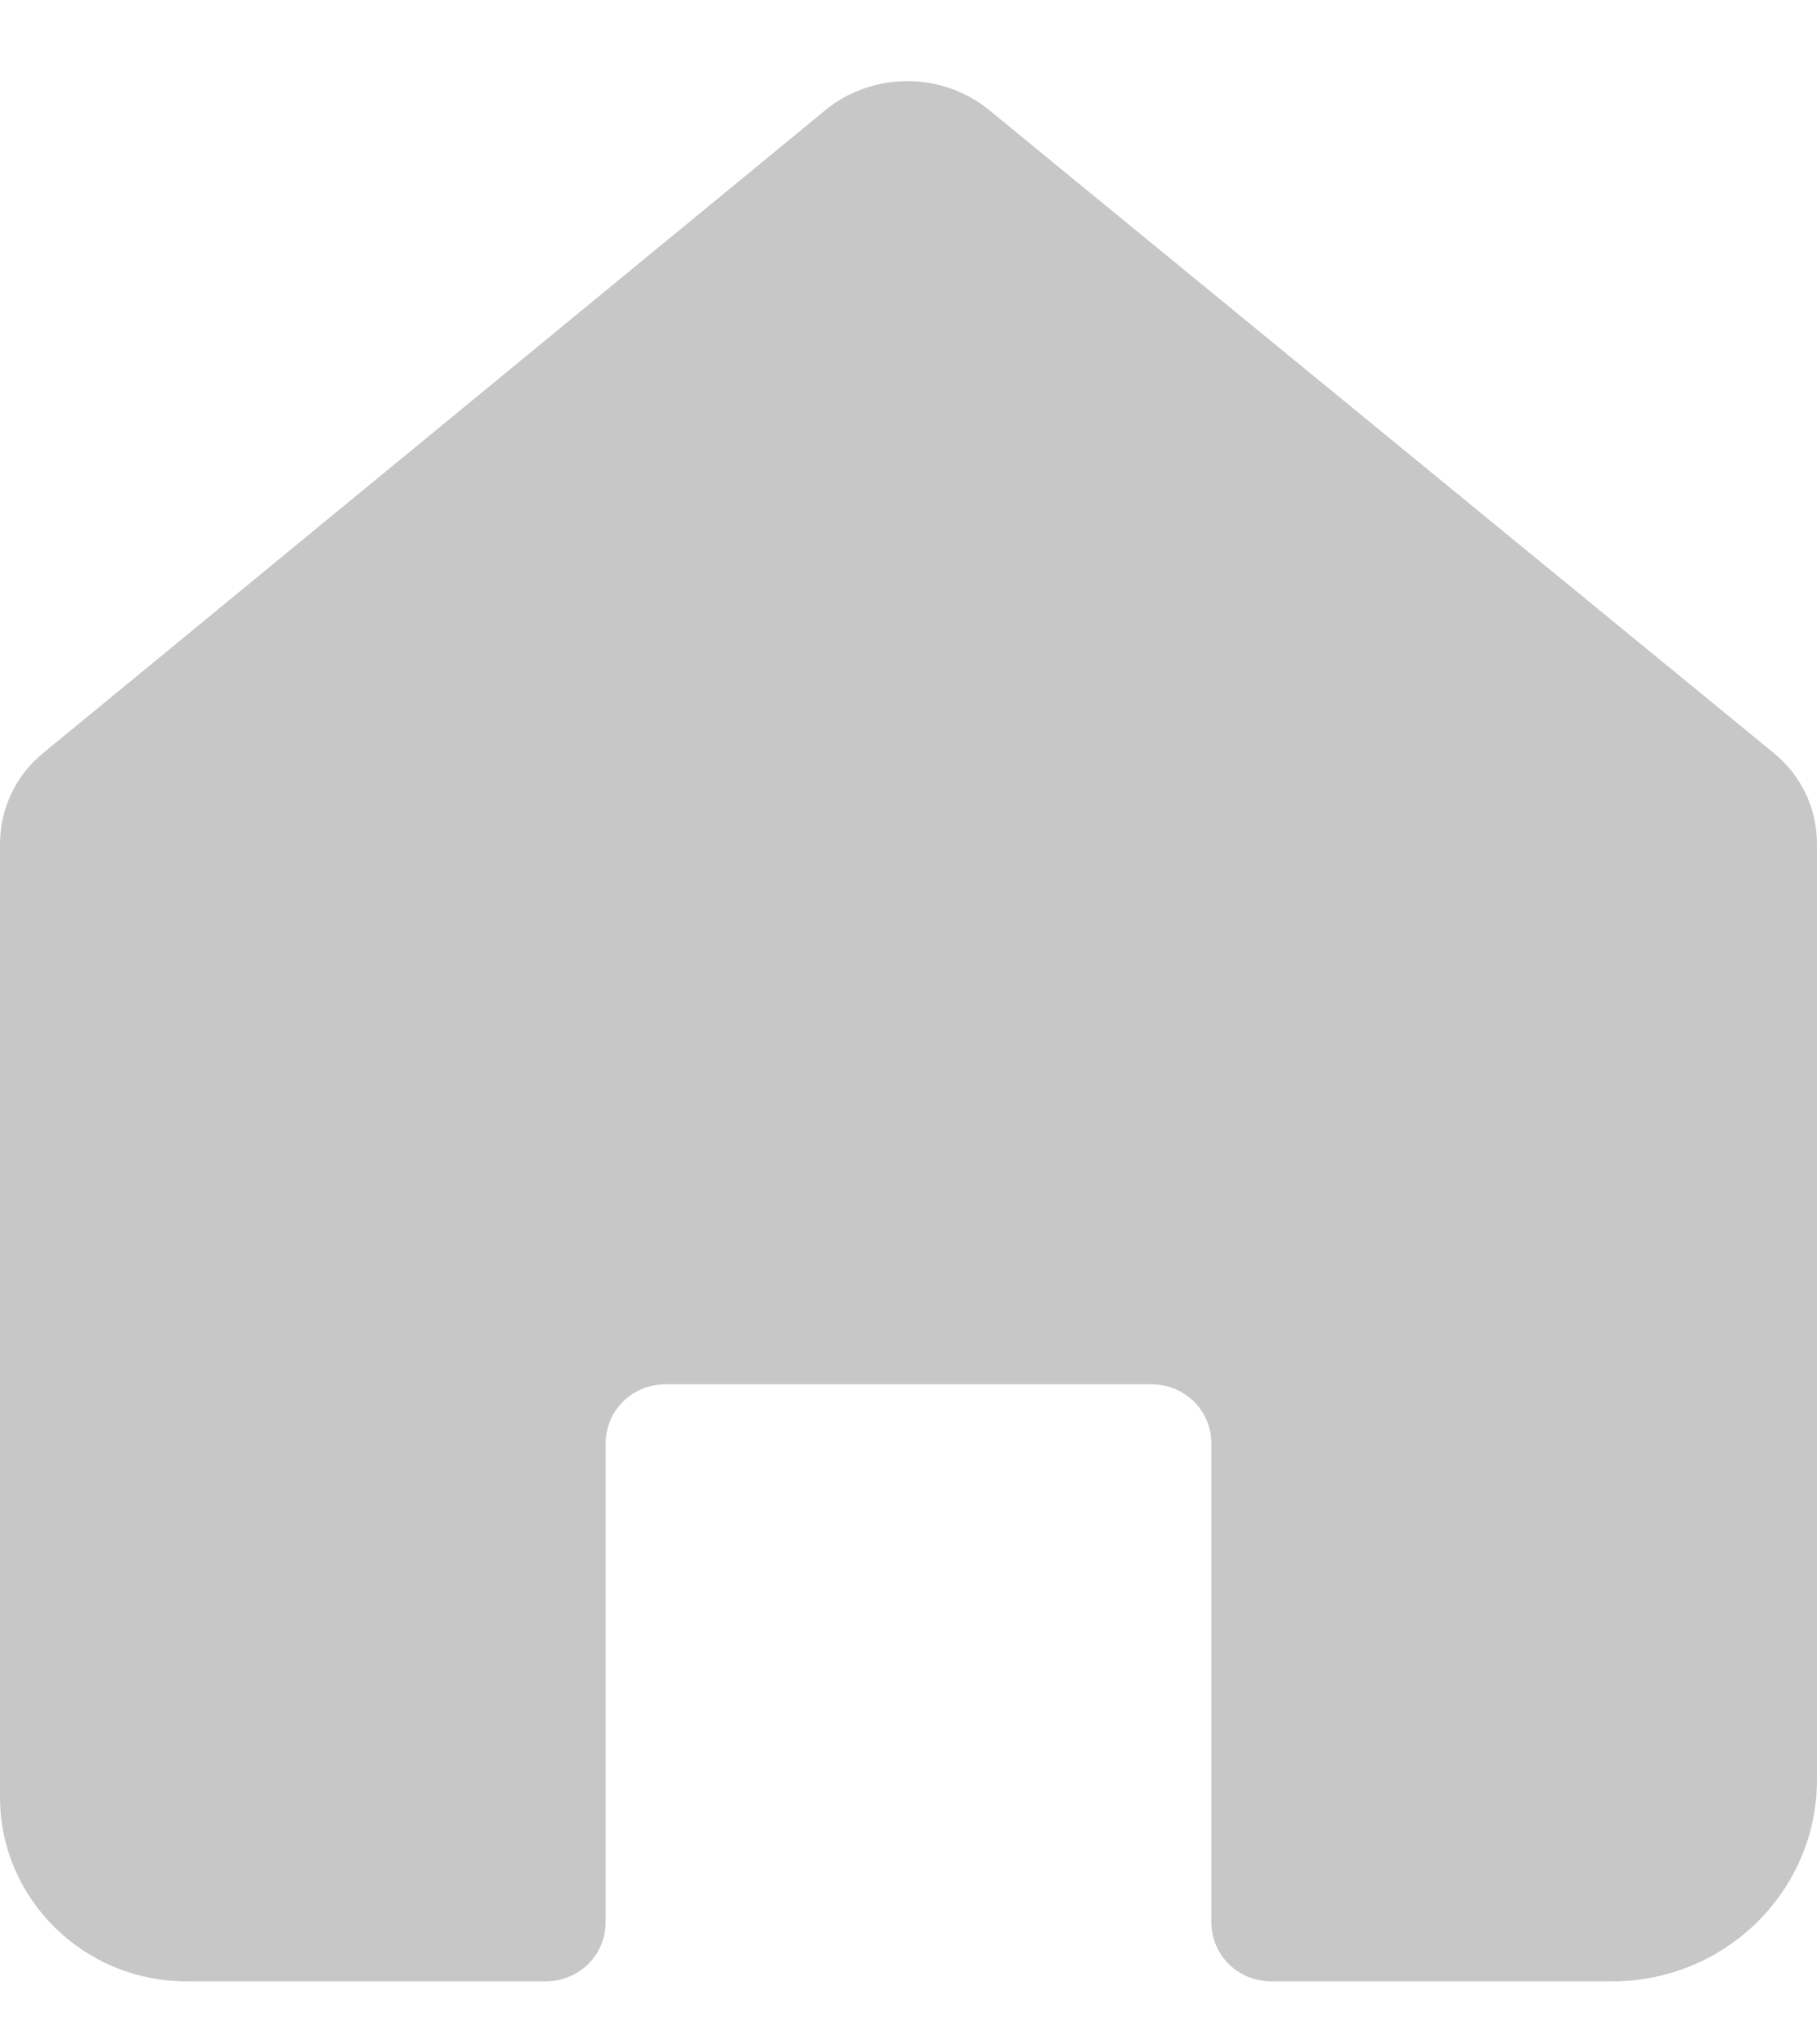 <svg width="16" height="18" viewBox="0 0 16 18" fill="none" xmlns="http://www.w3.org/2000/svg">
<g clip-path="url(#clip0_2563_8133)">
<path d="M7.274 0.965L0.382 6.629C0.138 6.827 0 7.12 0 7.434V15.825C0 16.713 0.732 17.445 1.643 17.445H4.803C5.1 17.445 5.333 17.215 5.333 16.922V12.711C5.333 12.418 5.567 12.188 5.863 12.188H10.136C10.433 12.188 10.667 12.418 10.667 12.711V16.922C10.667 17.215 10.9 17.445 11.197 17.445H14.197C15.194 17.445 16 16.65 16 15.668V7.434C16 7.12 15.862 6.827 15.618 6.629L8.705 0.965C8.292 0.631 7.687 0.631 7.274 0.965Z" fill="#C7C7C7"/>
</g>
<defs>
<clipPath id="clip0_2563_8133">
<rect width="16" height="16.73" fill="white" transform="translate(0 0.714)"/>
</clipPath>
</defs>
</svg>
